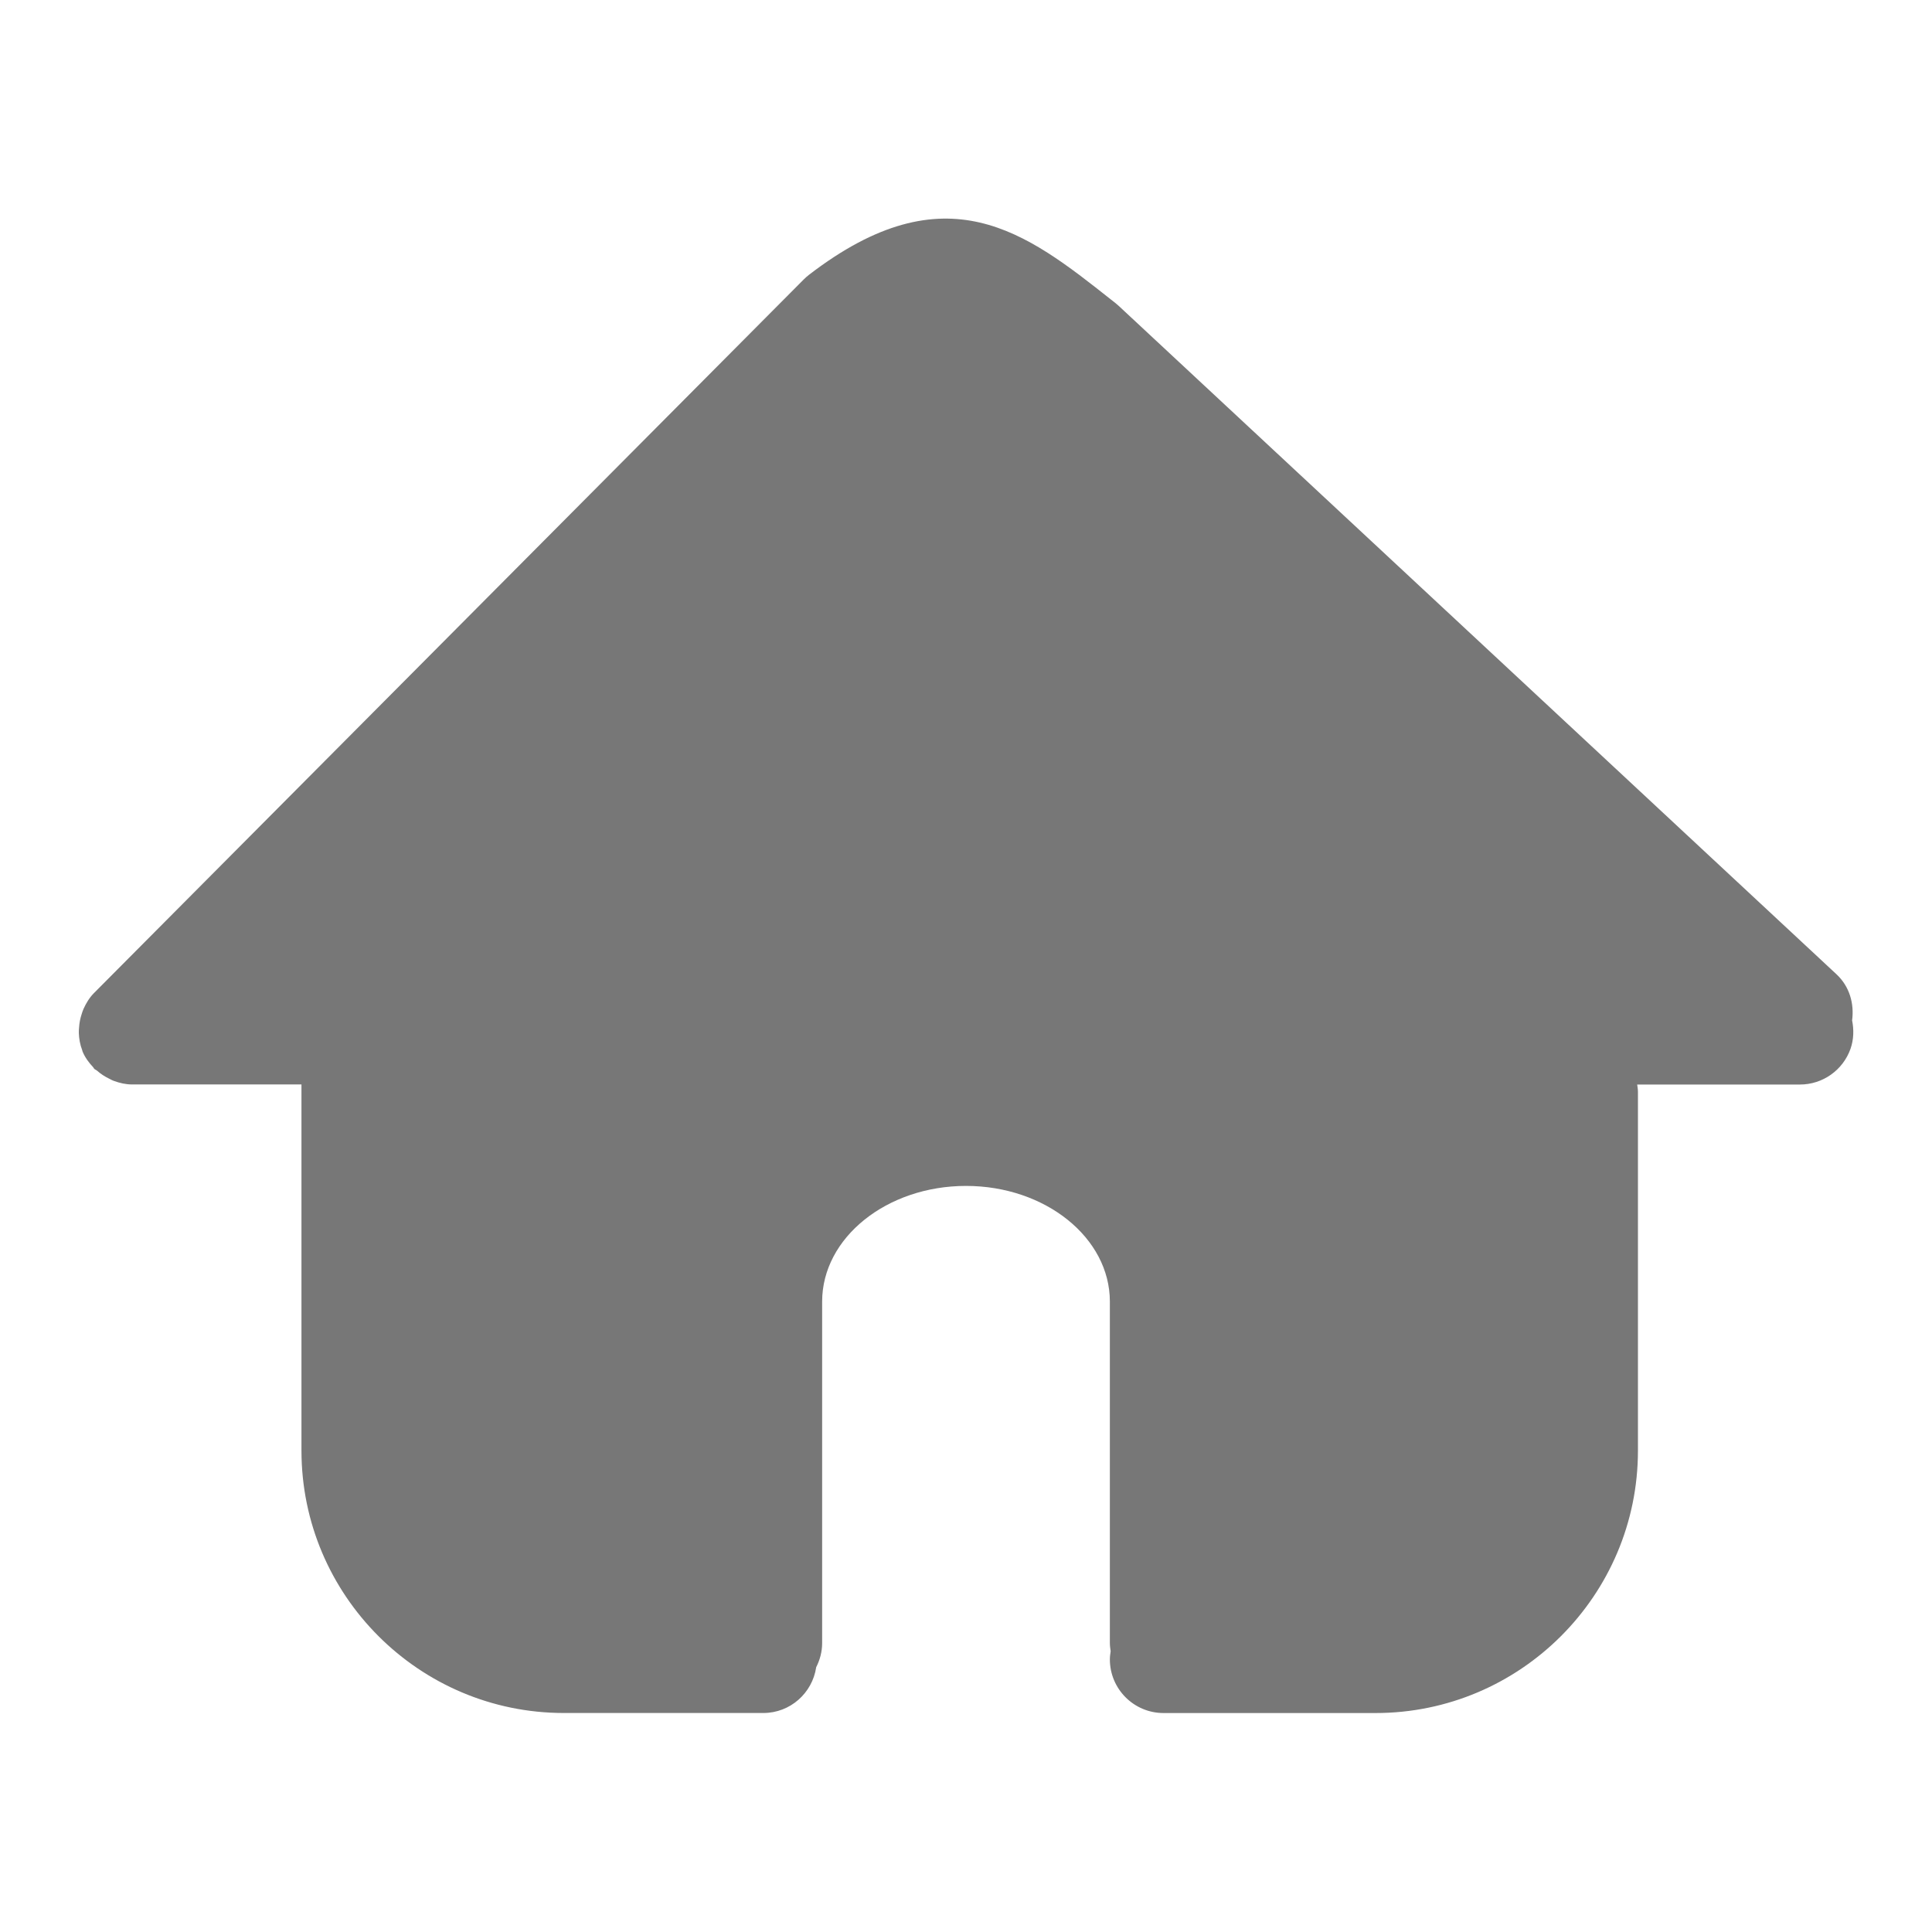 <?xml version="1.0" standalone="no"?><!DOCTYPE svg PUBLIC "-//W3C//DTD SVG 1.1//EN" "http://www.w3.org/Graphics/SVG/1.1/DTD/svg11.dtd"><svg t="1533969611488" class="icon" style="" viewBox="0 0 1024 1024" version="1.1" xmlns="http://www.w3.org/2000/svg" p-id="24677" xmlns:xlink="http://www.w3.org/1999/xlink" width="132" height="132"><defs><style type="text/css"></style></defs><path d="M981.656 540.843c1.176-8.818-1.289-17.958-8.306-24.481L592.972 162.152c-0.569-0.531-1.157-1.024-1.764-1.517L588.99 158.891c-44.999-35.593-87.514-69.177-160.237-13.217-0.986 0.777-1.934 1.593-2.807 2.484L49.835 526.317c-2.446 2.465-4.191 5.385-5.575 8.439-0.417 0.948-0.702 1.877-1.005 2.825-0.759 2.295-1.195 4.608-1.346 7.016-0.057 0.986-0.19 1.915-0.133 2.901 0.114 3.091 0.645 6.163 1.801 9.14 0.057 0.19 0.057 0.379 0.133 0.531 0 0.038 0 0.057 0.019 0.095 1.327 3.205 3.337 5.935 5.632 8.363 0.247 0.265 0.322 0.607 0.588 0.872 0.417 0.417 1.005 0.569 1.46 0.967 1.953 1.726 4.077 3.11 6.428 4.248 0.853 0.398 1.631 0.891 2.522 1.195 3.072 1.119 6.277 1.877 9.652 1.877l89.771 0 0 194.067c0 76.686 62.388 139.074 139.074 139.074l105.719 0c14.279 0 25.998-10.581 28.027-24.273 1.953-3.849 3.148-8.154 3.148-12.762l0-181.02c0-33.811 34.209-61.307 76.25-61.307 42.06 0 76.25 27.496 76.25 61.307l0 181.02c0 1.46 0.228 2.882 0.417 4.305-0.209 1.403-0.417 2.825-0.417 4.305 0 15.701 12.743 28.444 28.444 28.444l112.375 0c76.686 0 139.074-62.388 139.074-139.074L868.143 578.579c0-1.271-0.247-2.522-0.398-3.755l86.263 0c12.041 0 22.756-7.566 26.795-18.906C982.547 550.95 982.642 545.754 981.656 540.843z" p-id="24678" data-spm-anchor-id="a313x.7781069.0.i3" class="" fill="#777777"></path></svg>